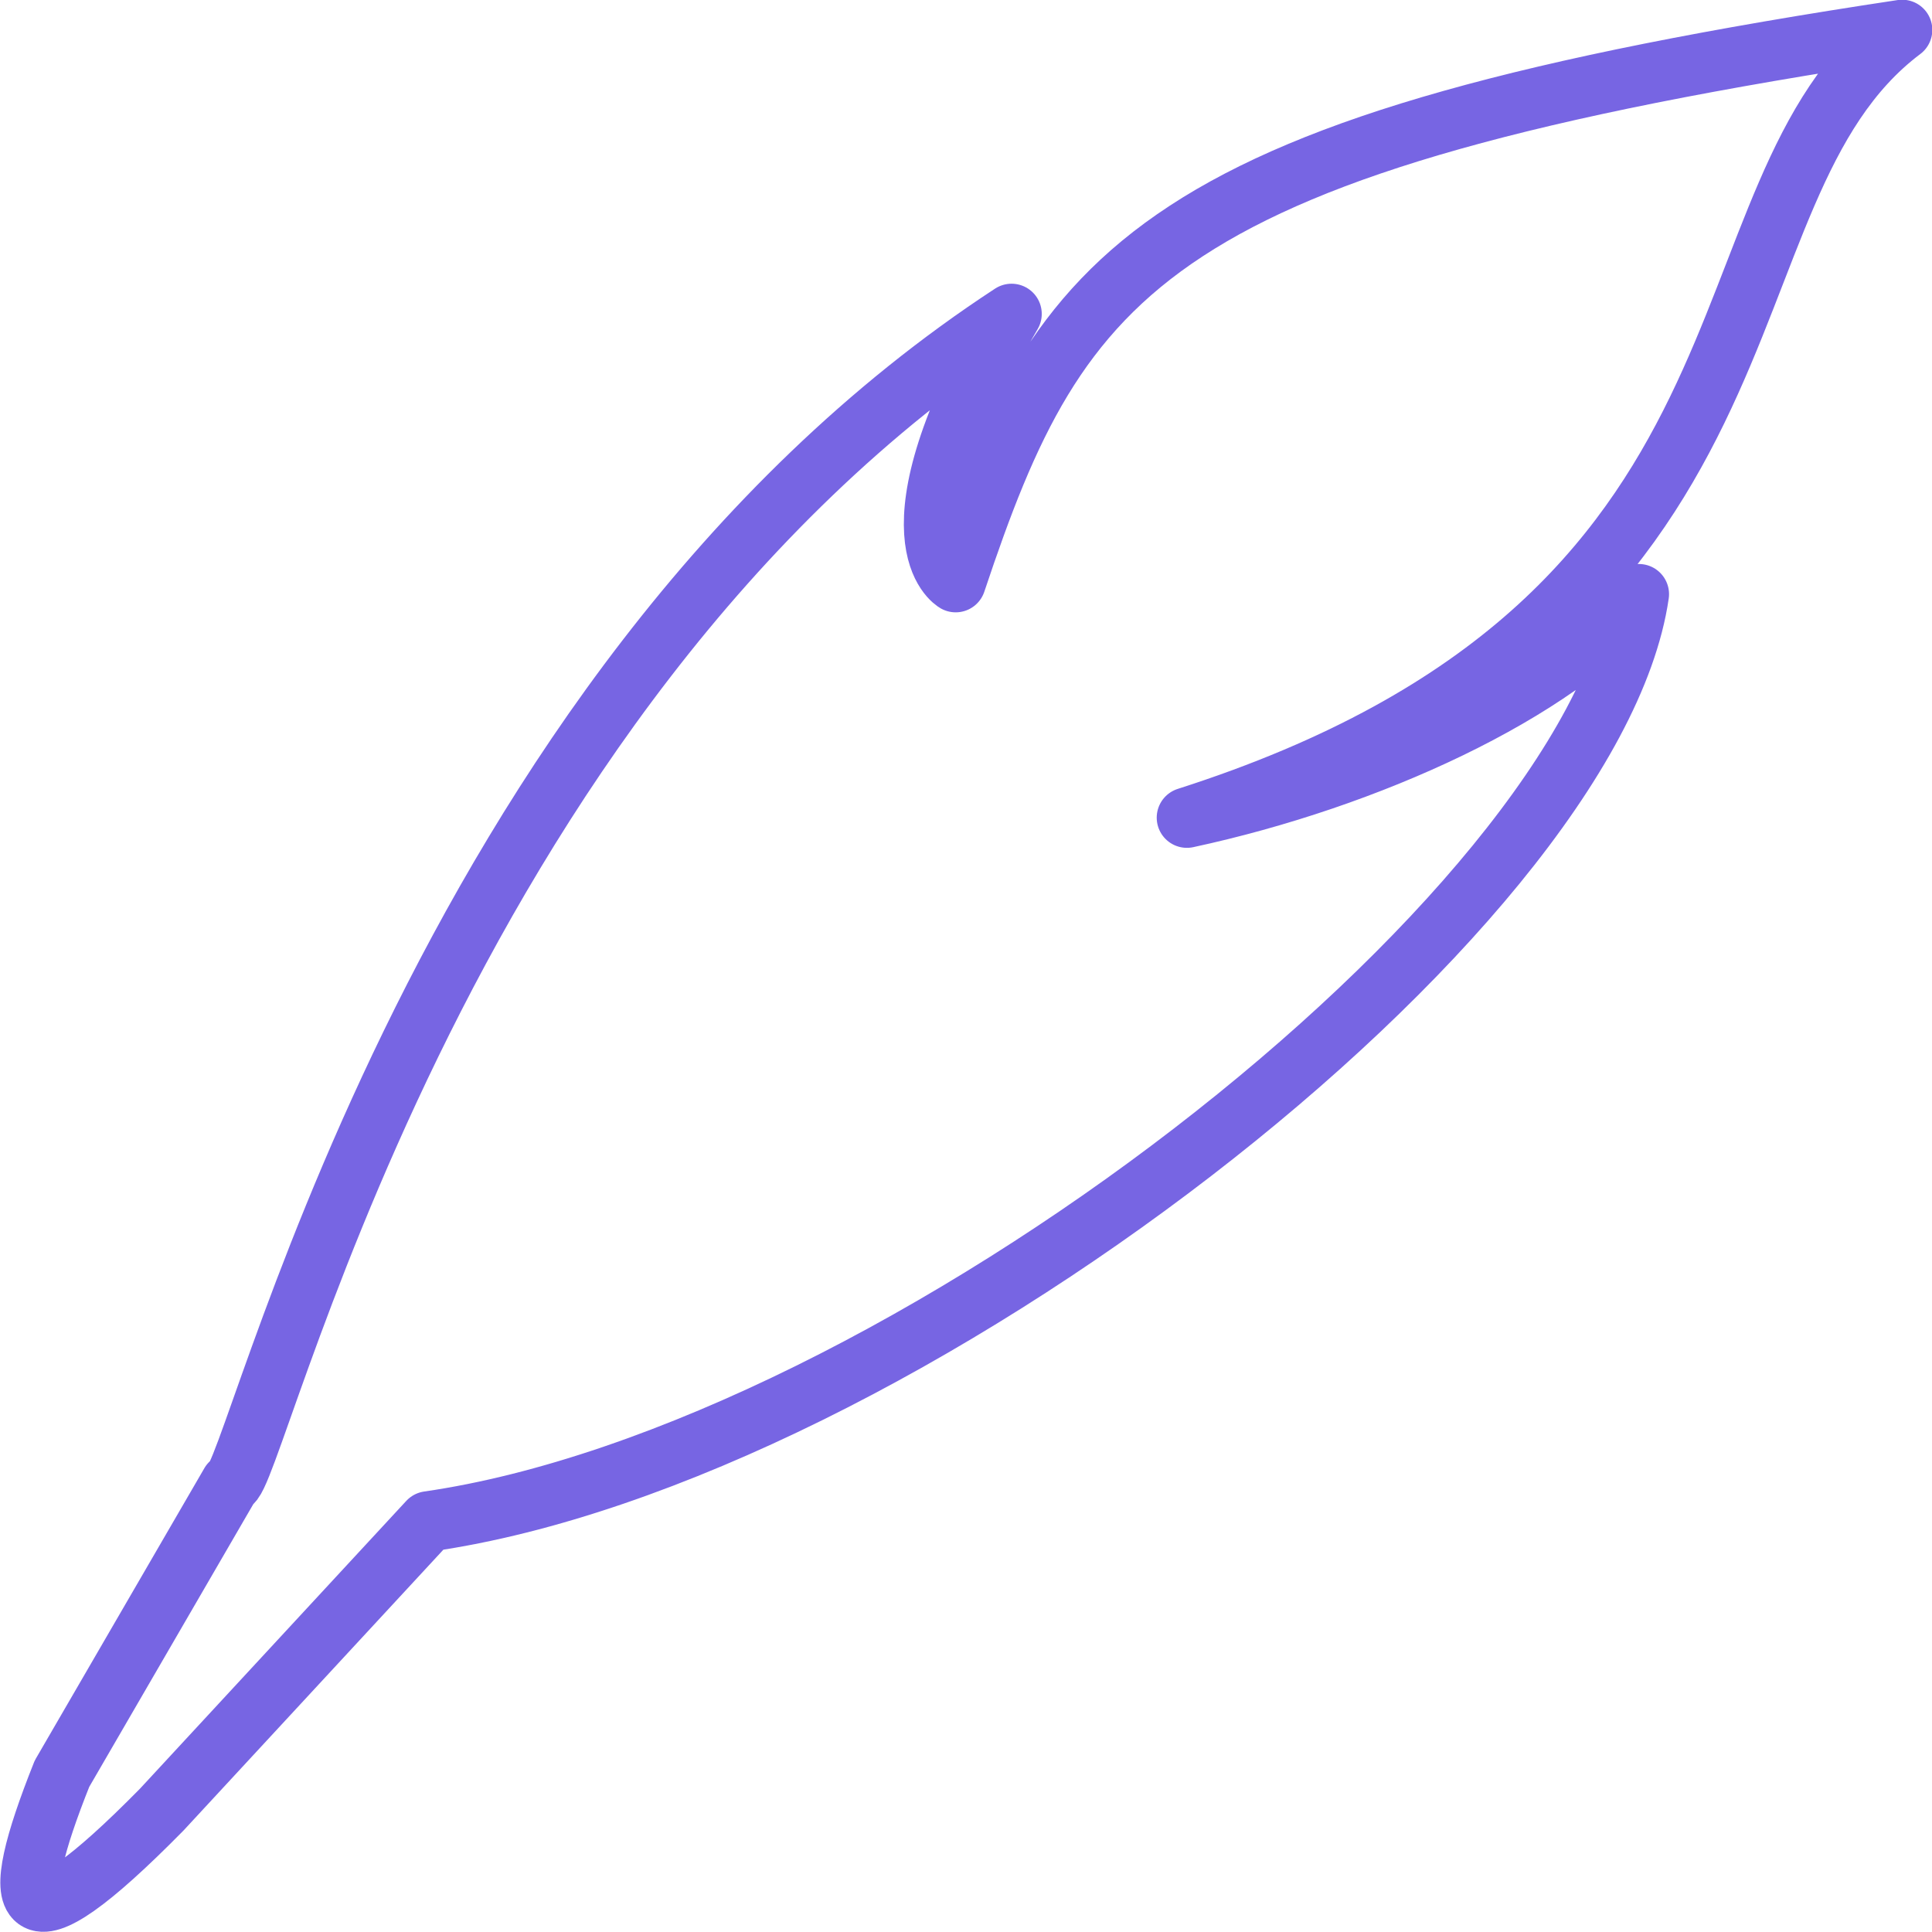 <svg id="plumeLogo" class="trwnhFeather" xmlns="http://www.w3.org/2000/svg" viewBox="0 0 135.467 135.467">
<path d="M11.347 126.878c-10.234 10.399-10.908 7.278-7.001-2.51L16.163 104.003c1.616.406 13.896-55.28 54.766-81.993-9.225 15.796-3.919 18.809-3.919 18.809 7.34-21.976 13.657-30.778 66.363-38.722-15.167 11.419-6.455 41.268-50.15 55.235 12.688-2.734 25.831-8.74 31.69-15.67-3.256 22.412-51.907 60.266-84.873 65.015z" fill="none" stroke="#7765e3" stroke-width="4.233" stroke-linecap="square" stroke-linejoin="round"/>
</svg>

